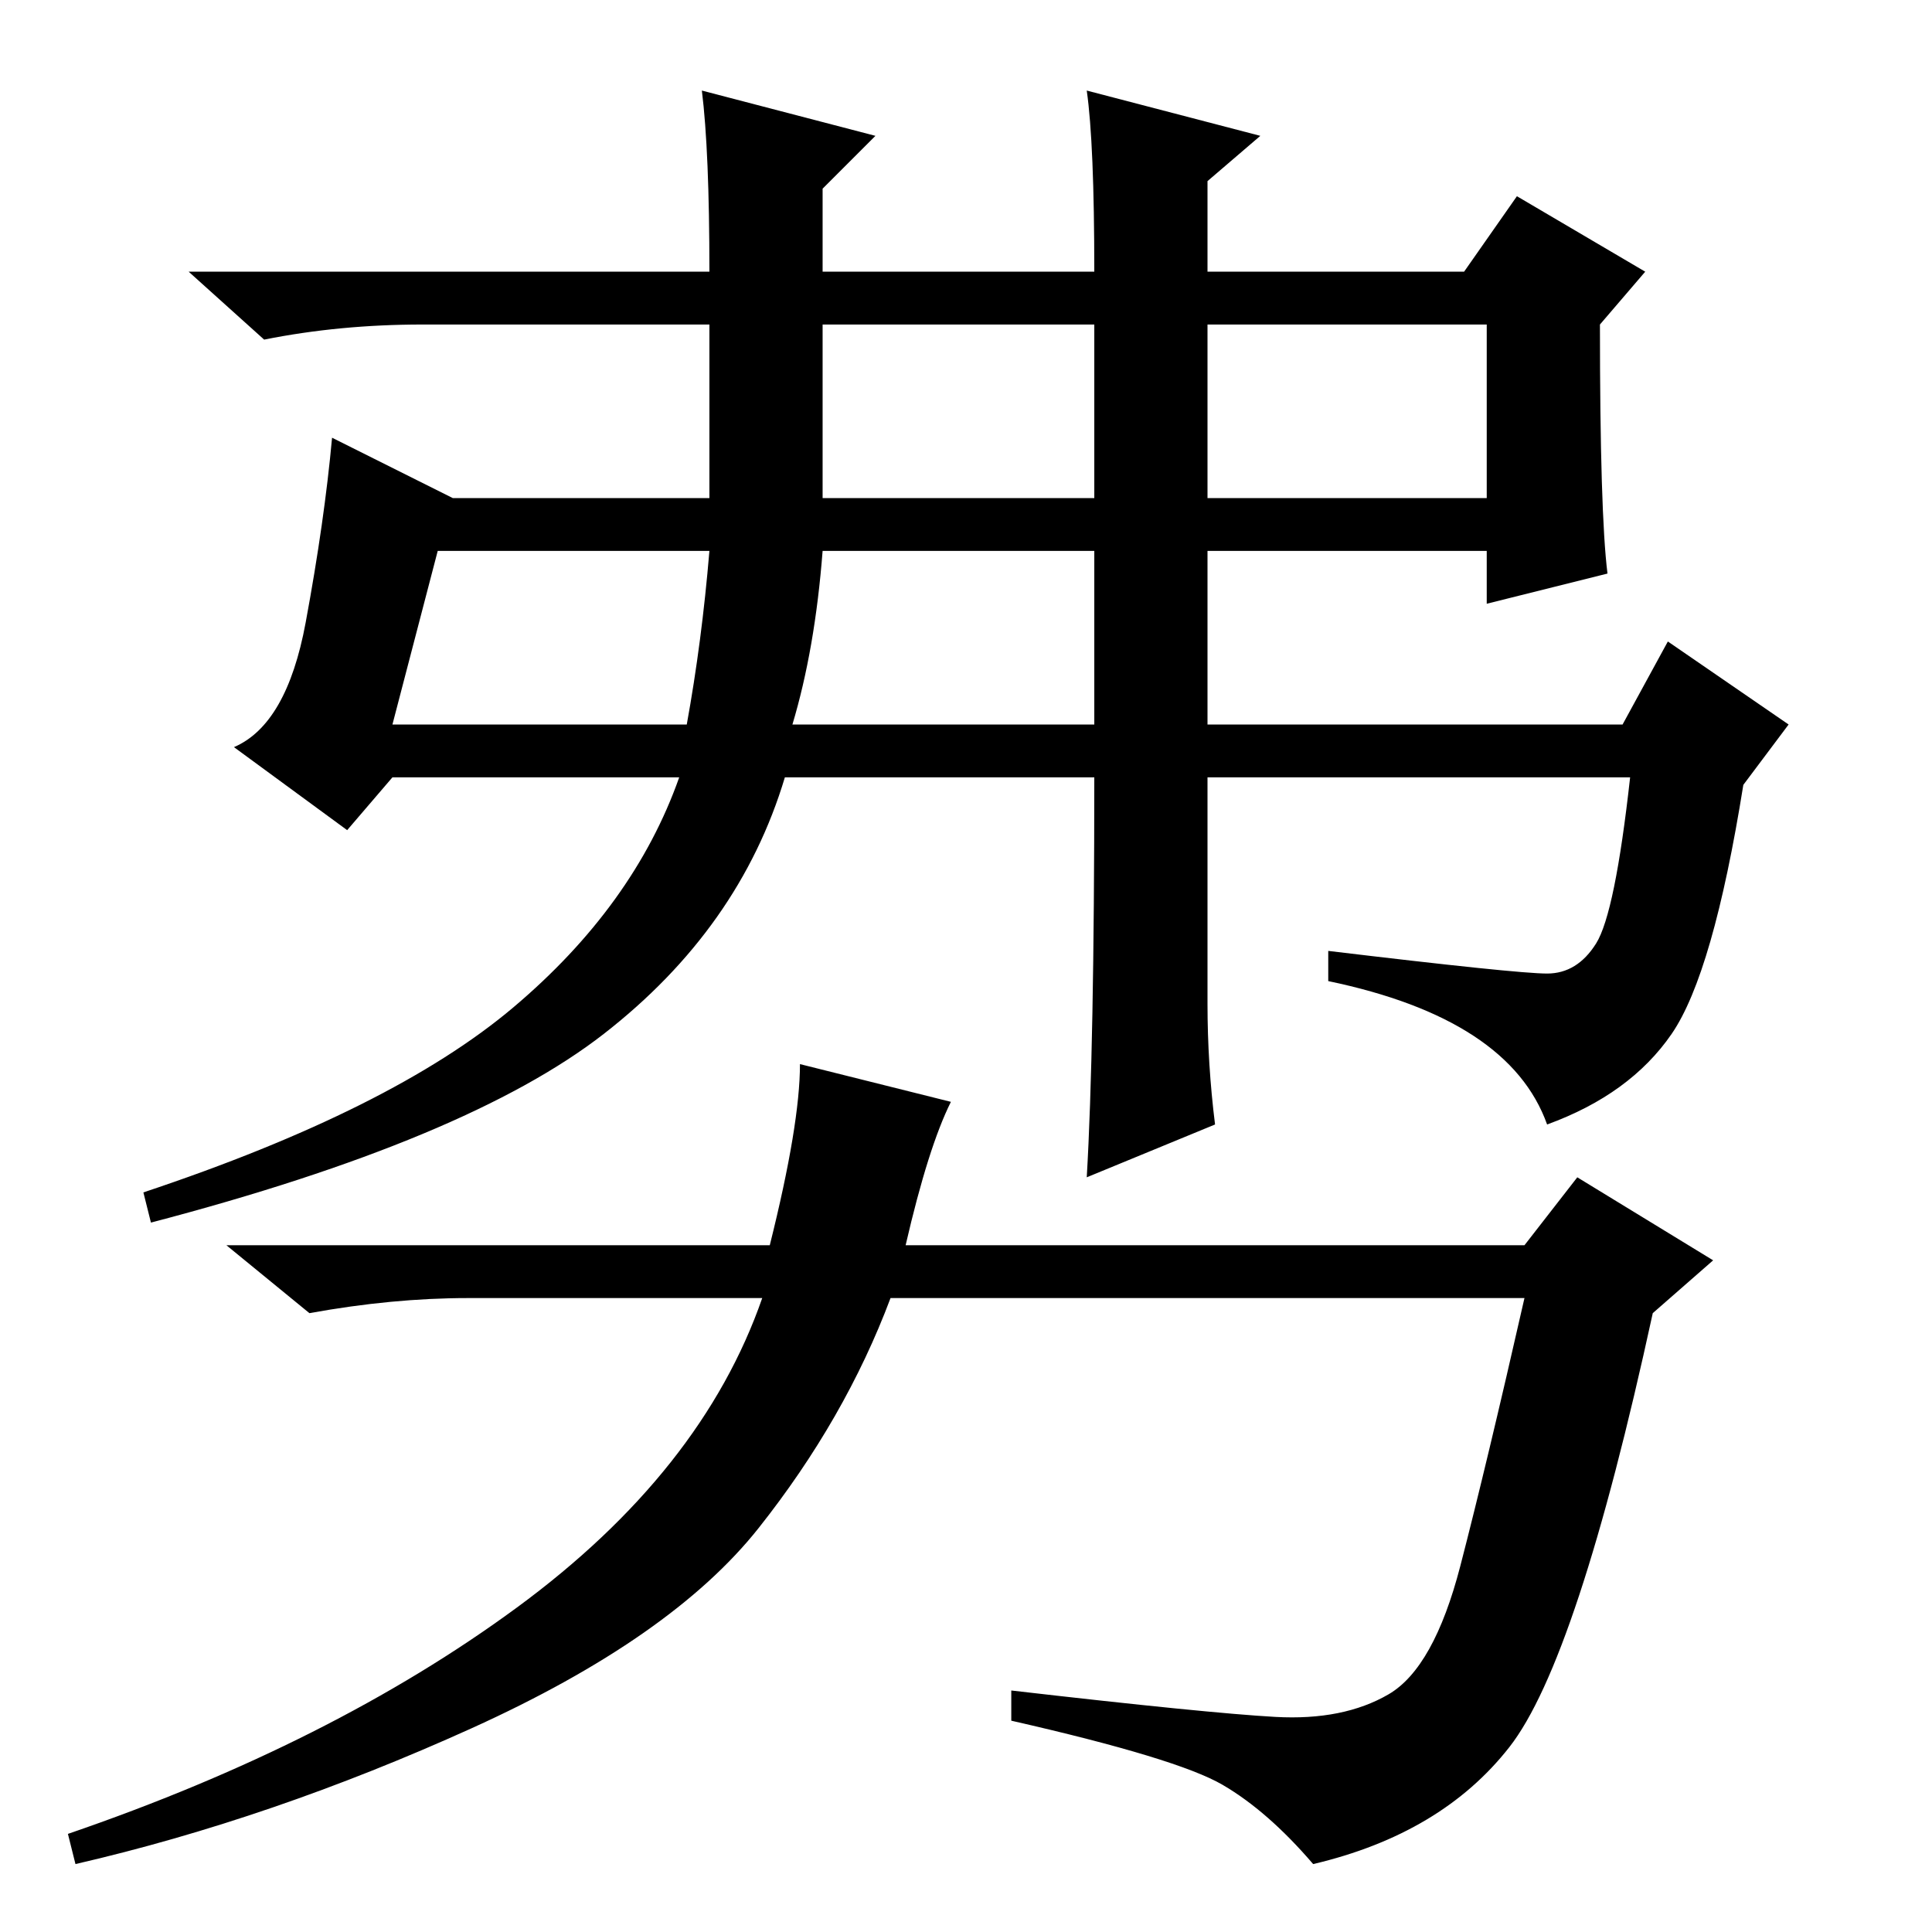 <?xml version="1.0" standalone="no"?>
<!DOCTYPE svg PUBLIC "-//W3C//DTD SVG 1.1//EN" "http://www.w3.org/Graphics/SVG/1.1/DTD/svg11.dtd" >
<svg xmlns="http://www.w3.org/2000/svg" xmlns:xlink="http://www.w3.org/1999/xlink" version="1.1" viewBox="0 -36 256 256">
  <g transform="matrix(1 0 0 -1 0 220)">
   <path fill="currentColor"
d="M109 190h36v23h-36v-23zM160 190h37v23h-37v-23zM105 160h40v23h-36q-1 -13 -4 -23zM94 183h-36l-6 -23h39q2 11 3 23zM205 127q4 0 6.5 4t4.5 22h-56v-30q0 -8 1 -16l-17 -7q1 17 1 53h-41q-6 -20 -24 -34t-60 -25l-1 4q33 11 49 24.5t22 30.5h-38l-6 -7l-15 11
q7 3 9.5 16.5t3.5 24.5l16 -8h34v23h-38q-11 0 -21 -2l-10 9h69q0 16 -1 24l23 -6l-7 -7v-11h36q0 17 -1 24l23 -6l-7 -6v-12h34l7 10l17 -10l-6 -7q0 -25 1 -33l-16 -4v7h-37v-23h55l6 11l16 -11l-6 -8q-4 -25 -9.5 -33t-16.5 -12q-5 14 -29 19v4q25 -3 29 -3zM200 24.5
q-9 -11.5 -26 -15.5q-6 7 -12 10.5t-28 8.5v4q26 -3 35 -3.5t15 3t9.5 17t8.5 35.5h-84q-6 -16 -17.5 -30.5t-38 -26.5t-52.5 -18l-1 4q35 12 59.5 30t32.5 41h-39q-10 0 -21 -2l-11 9h72q4 16 4 24l20 -5q-3 -6 -6 -19h82l7 9l18 -11l-8 -7q-10 -46 -19 -57.5z" />
  </g>

</svg>
